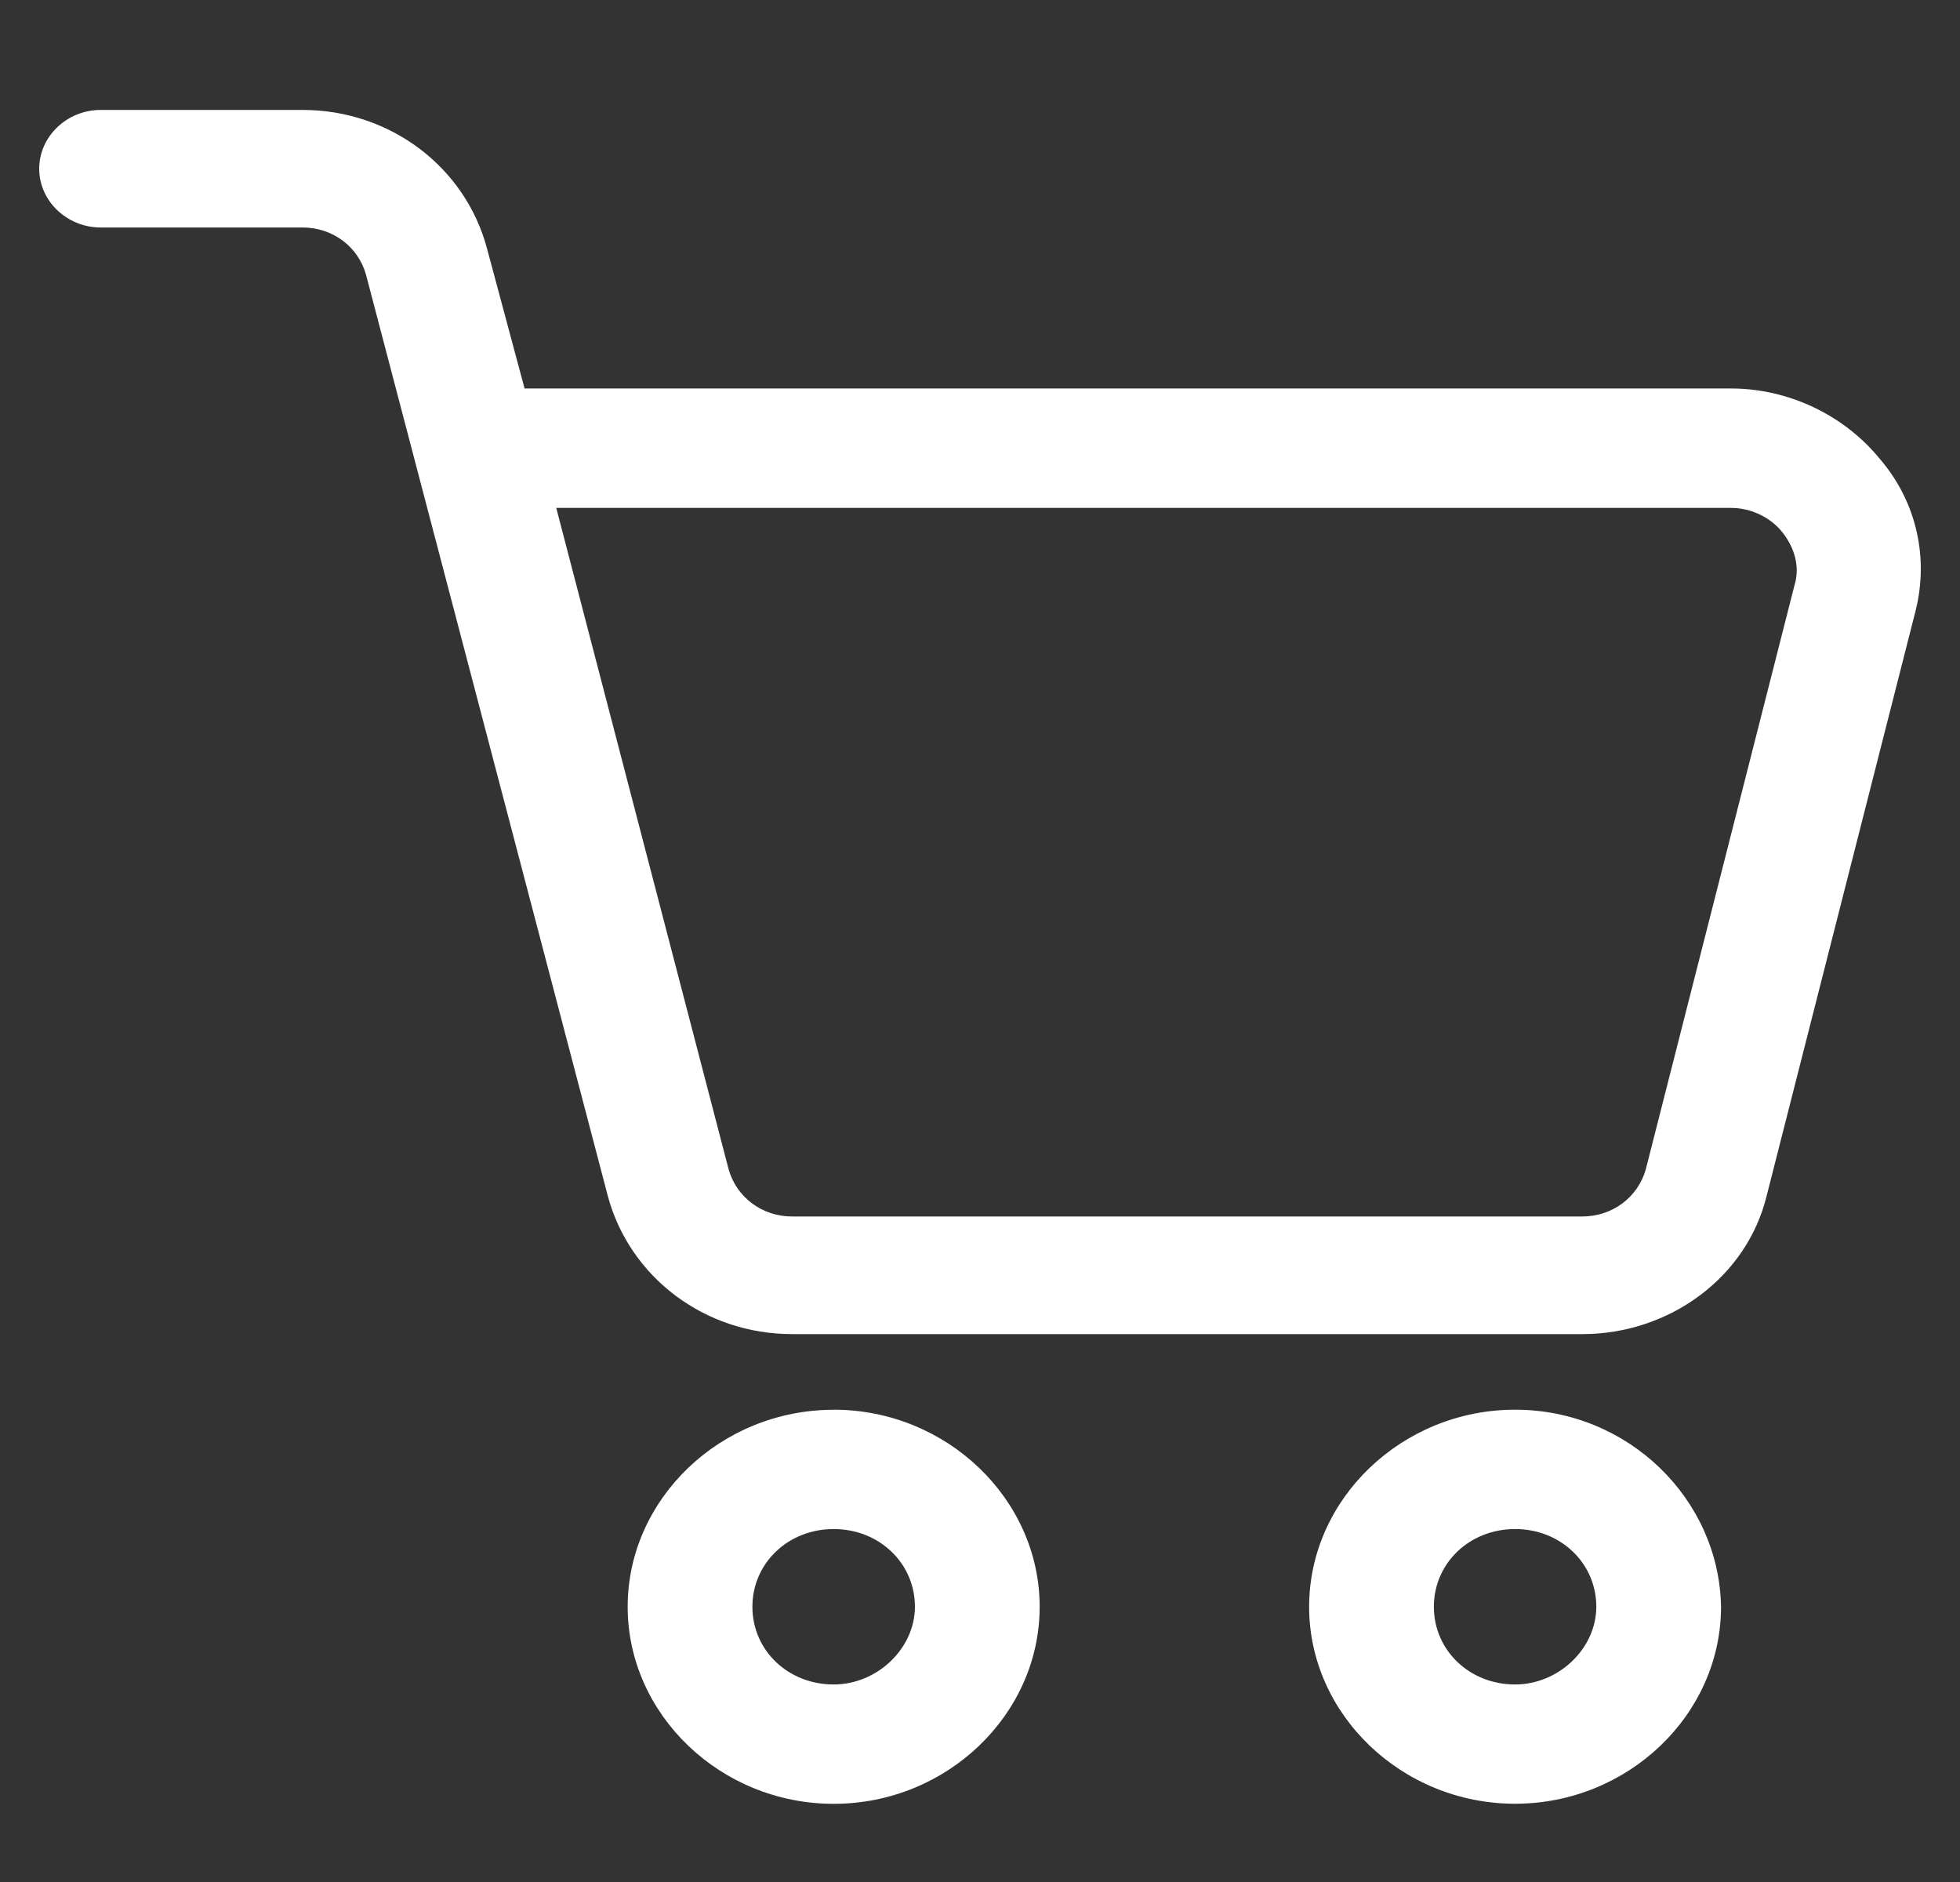 <svg width="25" height="24" viewBox="0 0 25 24" fill="none" xmlns="http://www.w3.org/2000/svg">
<rect x="0" y="0" width="25" height="24" fill="#333333" stroke="none"/>
<g clip-path="url(#clip0_2647_42178)">
<path d="M23.974 5.848C23.519 5.292 22.811 4.954 22.078 4.954H6.691L6.211 3.166C5.933 2.127 4.973 1.402 3.861 1.402H1.284C0.854 1.402 0.5 1.74 0.5 2.152C0.5 2.562 0.853 2.901 1.284 2.901H3.861C4.24 2.901 4.569 3.143 4.669 3.505L7.752 15.249C8.03 16.288 8.989 17.013 10.102 17.013H20.183C21.295 17.013 22.281 16.288 22.534 15.249L24.429 7.807C24.605 7.129 24.454 6.404 23.974 5.848L23.974 5.848ZM22.888 7.467L20.993 14.909C20.892 15.271 20.563 15.513 20.184 15.513H10.102C9.723 15.513 9.394 15.271 9.293 14.909L7.095 6.477H22.08C22.332 6.477 22.585 6.597 22.737 6.791C22.888 6.984 22.963 7.225 22.888 7.467L22.888 7.467Z" fill="white"/>
<path d="M10.633 17.978C9.193 17.978 8.006 19.113 8.006 20.49C8.006 21.867 9.193 23.003 10.633 23.003C12.073 23.004 13.261 21.868 13.261 20.491C13.261 19.114 12.073 17.977 10.633 17.977V17.978ZM10.633 21.481C10.052 21.481 9.597 21.046 9.597 20.49C9.597 19.934 10.052 19.499 10.633 19.499C11.215 19.499 11.67 19.934 11.67 20.49C11.669 21.023 11.189 21.481 10.633 21.481Z" fill="white"/>
<path d="M19.325 17.977C17.885 17.977 16.698 19.113 16.698 20.49C16.698 21.867 17.885 23.002 19.325 23.002C20.765 23.002 21.952 21.867 21.952 20.49C21.928 19.114 20.765 17.977 19.325 17.977ZM19.325 21.481C18.744 21.481 18.289 21.046 18.289 20.49C18.289 19.934 18.744 19.499 19.325 19.499C19.906 19.499 20.361 19.934 20.361 20.49C20.361 21.022 19.881 21.481 19.325 21.481Z" fill="white"/>
</g>
<defs>
<clipPath id="clip0_2647_42178">
<rect width="24" height="24" fill="white" transform="translate(0.5)"/>
</clipPath>
</defs>
</svg>

